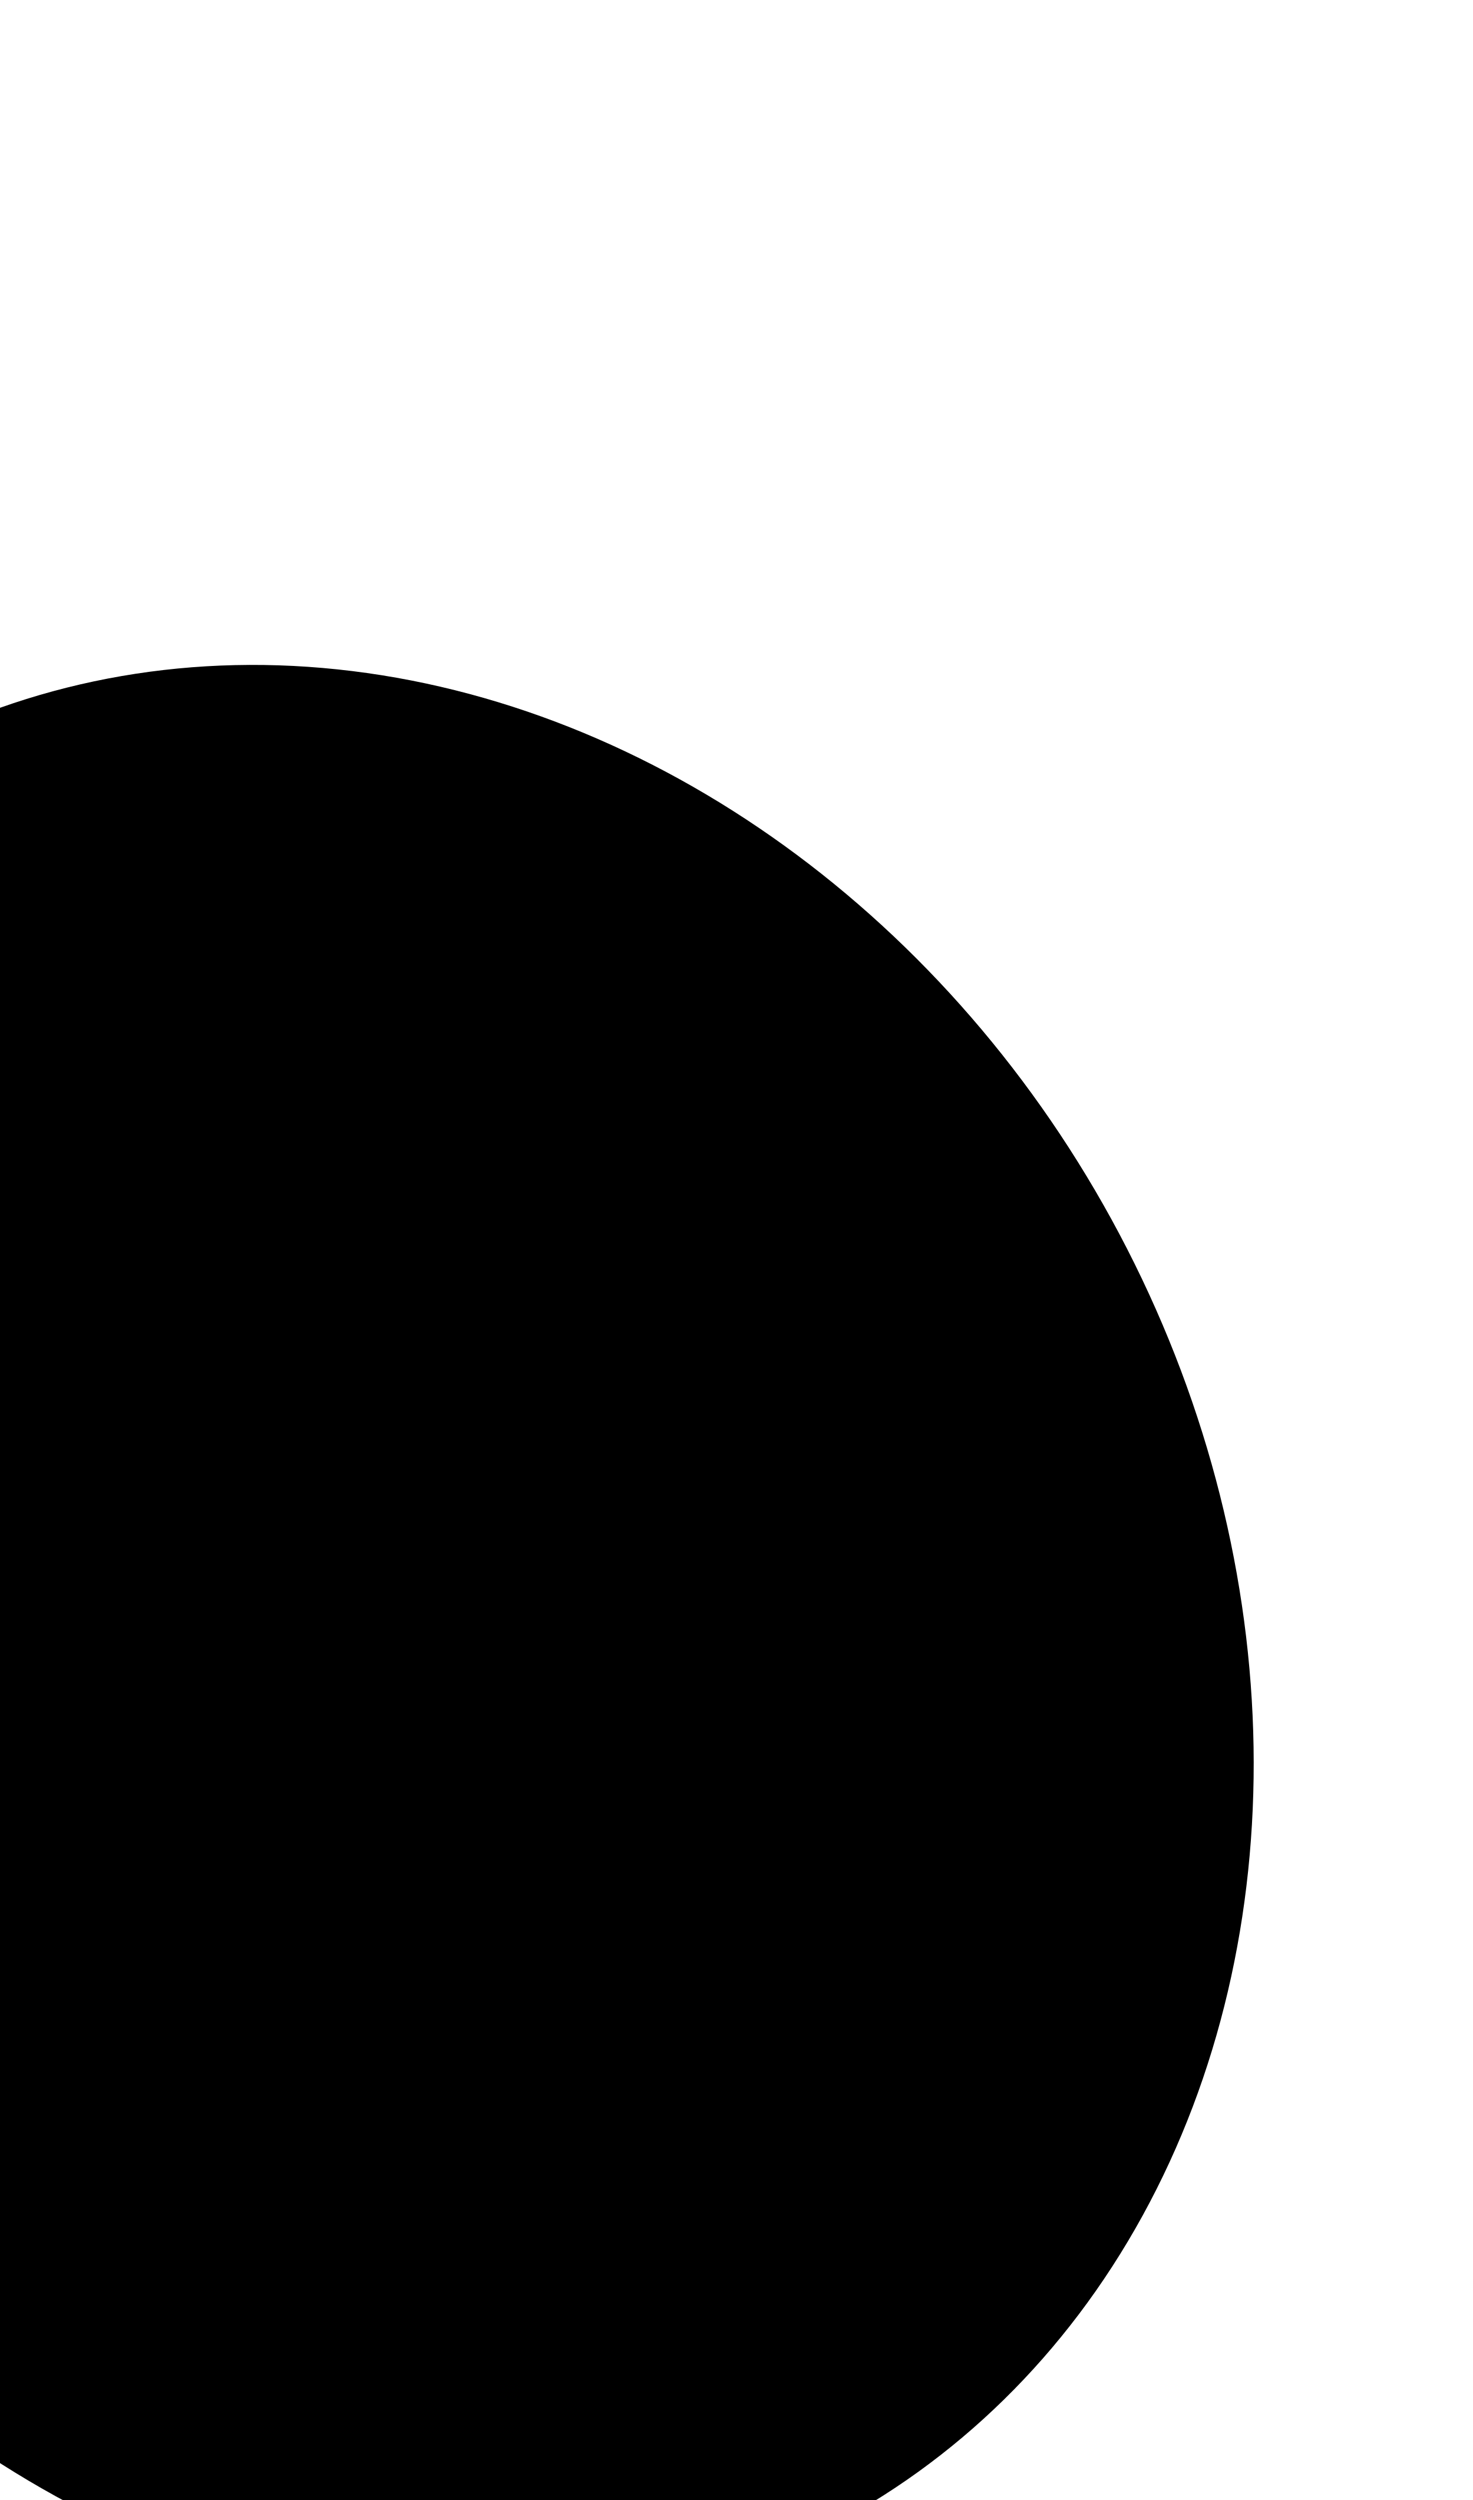 <svg width="66" height="112" viewBox="0 0 66 112" fill="none" xmlns="http://www.w3.org/2000/svg">
<g filter="url(#filter0_iif_1070_5598)">
<ellipse cx="13.475" cy="56.364" rx="38.227" ry="44.875" transform="rotate(-27.107 13.475 56.364)" fill="url(#paint0_linear_1070_5598)"/>
</g>
<defs>
<filter id="filter0_iif_1070_5598" x="-38.23" y="0.774" width="103.41" height="115.179" filterUnits="userSpaceOnUse" colorInterpolationFilters="sRGB">
<feFlood floodOpacity="0" result="BackgroundImageFix"/>
<feBlend mode="normal" in="SourceGraphic" in2="BackgroundImageFix" result="shape"/>
<feColorMatrix in="SourceAlpha" type="matrix" values="0 0 0 0 0 0 0 0 0 0 0 0 0 0 0 0 0 0 127 0" result="hardAlpha"/>
<feOffset dy="19"/>
<feGaussianBlur stdDeviation="8"/>
<feComposite in2="hardAlpha" operator="arithmetic" k2="-1" k3="1"/>
<feColorMatrix type="matrix" values="0 0 0 0 1 0 0 0 0 1 0 0 0 0 1 0 0 0 0.4 0"/>
<feBlend mode="normal" in2="shape" result="effect1_innerShadow_1070_5598"/>
<feColorMatrix in="SourceAlpha" type="matrix" values="0 0 0 0 0 0 0 0 0 0 0 0 0 0 0 0 0 0 127 0" result="hardAlpha"/>
<feOffset dx="3" dy="-2"/>
<feGaussianBlur stdDeviation="7"/>
<feComposite in2="hardAlpha" operator="arithmetic" k2="-1" k3="1"/>
<feColorMatrix type="matrix" values="0 0 0 0 0 0 0 0 0 0 0 0 0 0 0 0 0 0 0.16 0"/>
<feBlend mode="normal" in2="effect1_innerShadow_1070_5598" result="effect2_innerShadow_1070_5598"/>
<feGaussianBlur stdDeviation="6" result="effect3_foregroundBlur_1070_5598"/>
</filter>
<linearGradient id="paint0_linear_1070_5598" x1="13.475" y1="11.489" x2="13.475" y2="101.239" gradientUnits="userSpaceOnUse">
<stop stopColor="#C6A9FF"/>
<stop offset="1" stopColor="#7F3DFF"/>
</linearGradient>
</defs>
</svg>

